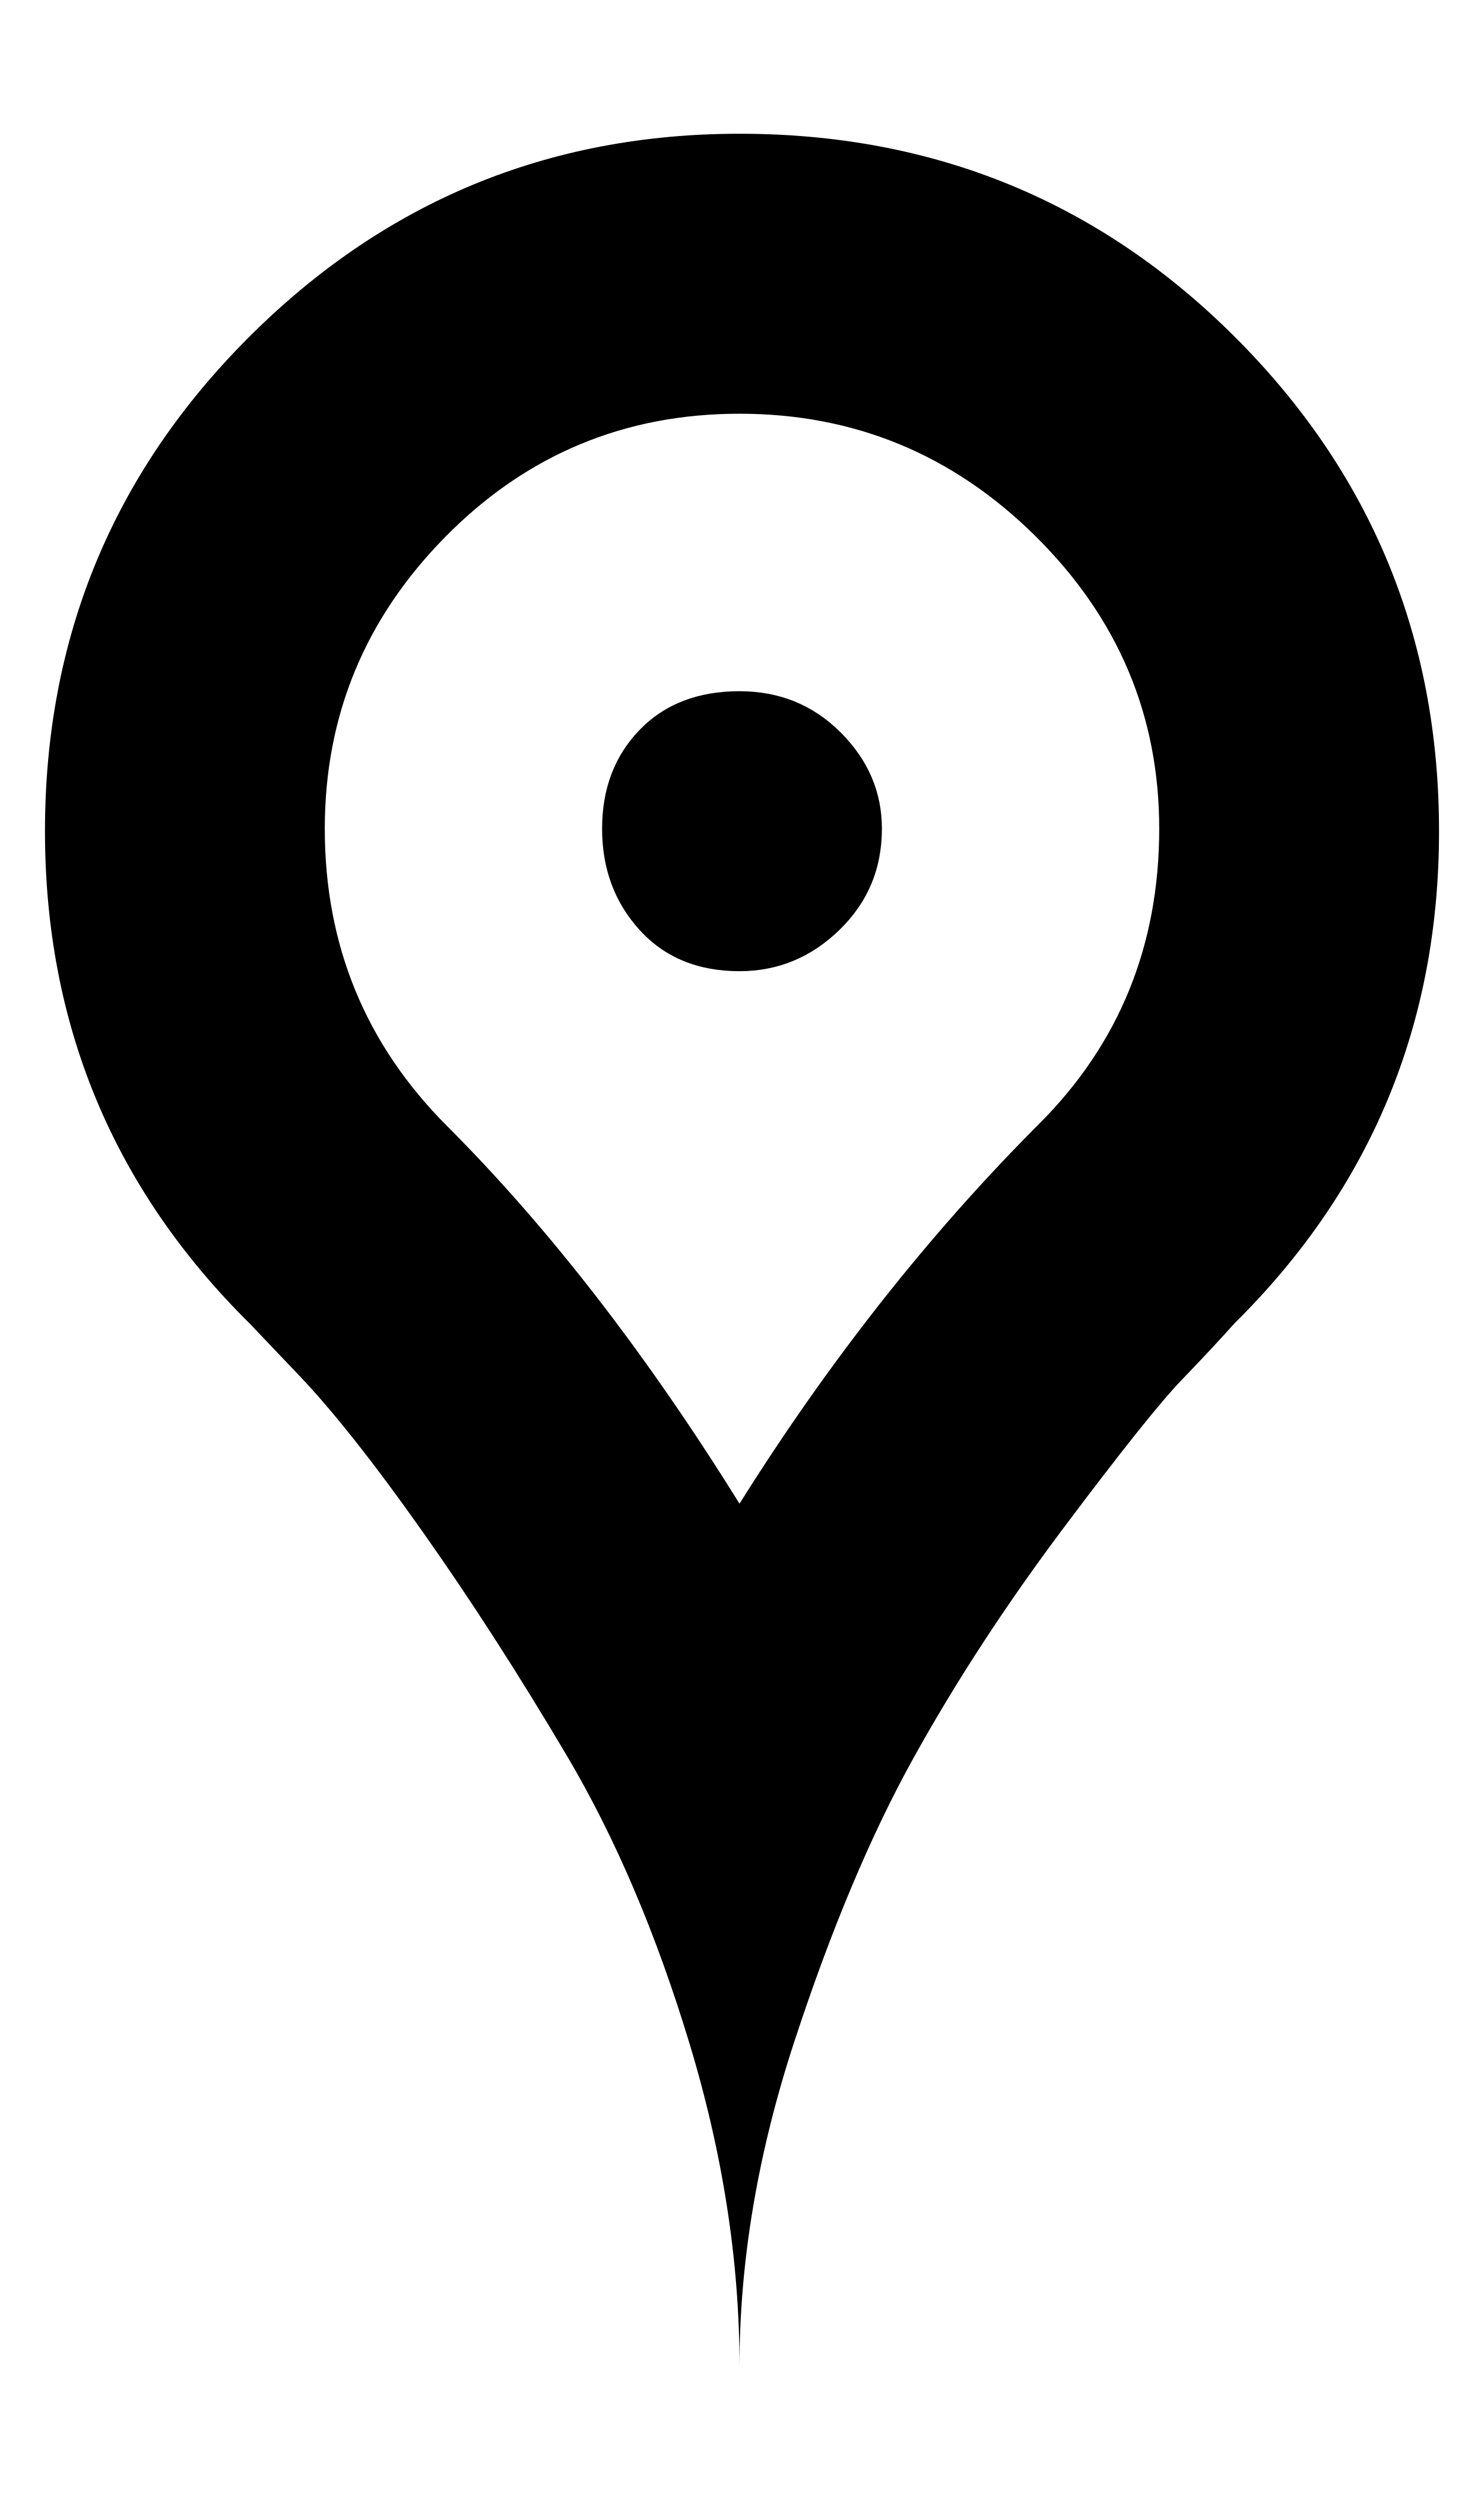<svg height="1000" width="594" xmlns="http://www.w3.org/2000/svg"><path d="M464 331.5q0 -68 -49.5 -117t-118.5 -49 -117.5 49 -48.5 117q0 70 49 119 61 61 117 151 54 -86 120 -152 48 -48 48 -118zm-168 -278q117 0 198.5 81.5t81.5 197.5 -82 197q-8 9 -21 22.5t-47.5 59.5 -60 92 -47.5 113 -22 130q0 -63 -20 -129t-49 -115 -58 -90 -49 -62l-20 -21q-82 -81 -82 -197t81.5 -197.5 196.5 -81.5zm57 278q0 24 -17 40.5t-40 16.5q-25 0 -40 -16.5t-15 -40.5 15 -39.5 40 -15.5q24 0 40.5 16.5t16.5 38.5z"/></svg>